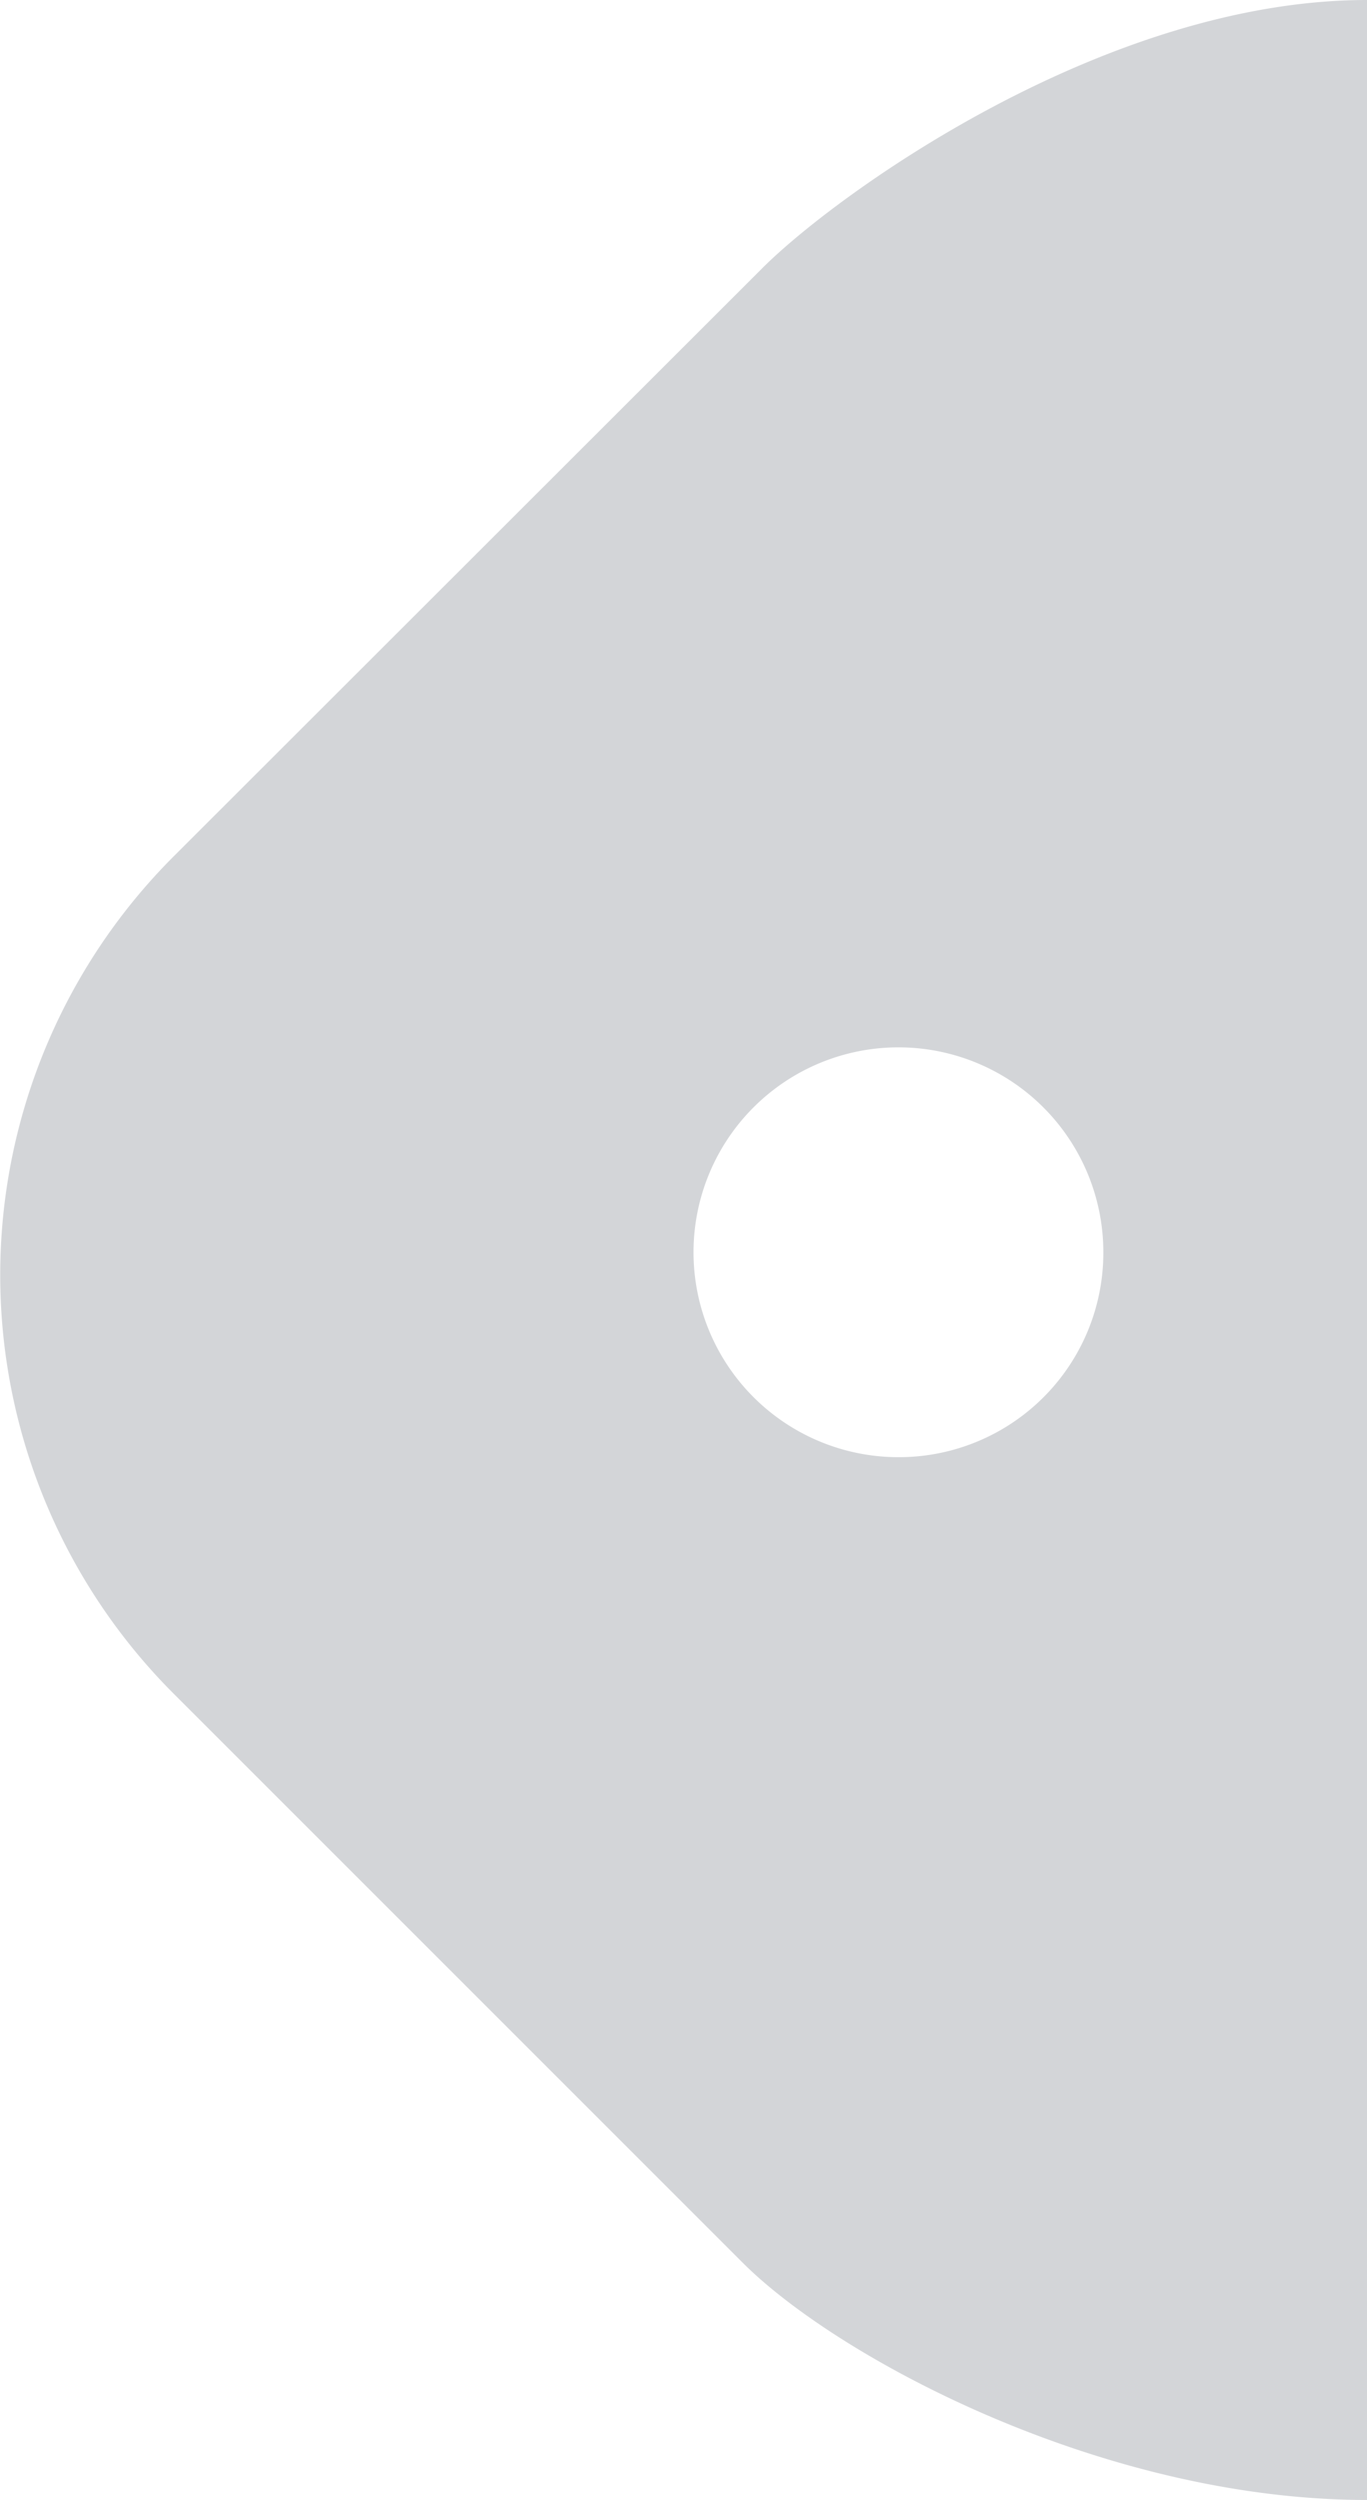 <svg xmlns="http://www.w3.org/2000/svg" viewBox="0 0 30.02 54.9" preserveAspectRatio="xMidYMax"><defs><style>.cls-1{fill:#d3d5d8;}</style></defs><title>Tag hole</title><g id="Layer_2" data-name="Layer 2"><g id="Layer_1-2" data-name="Layer 1"><path class="cls-1" d="M16.73,5.9,3.82,18.8a13,13,0,0,0,0,18.4l12.5,12.5c2.11,2.1,7.91,5.2,13.7,5.2V0C24.23,0,18.32,4.3,16.73,5.9Zm3,26.1a4.5,4.5,0,1,1,4.5-4.5A4.49,4.49,0,0,1,19.73,32Z"/></g></g></svg>